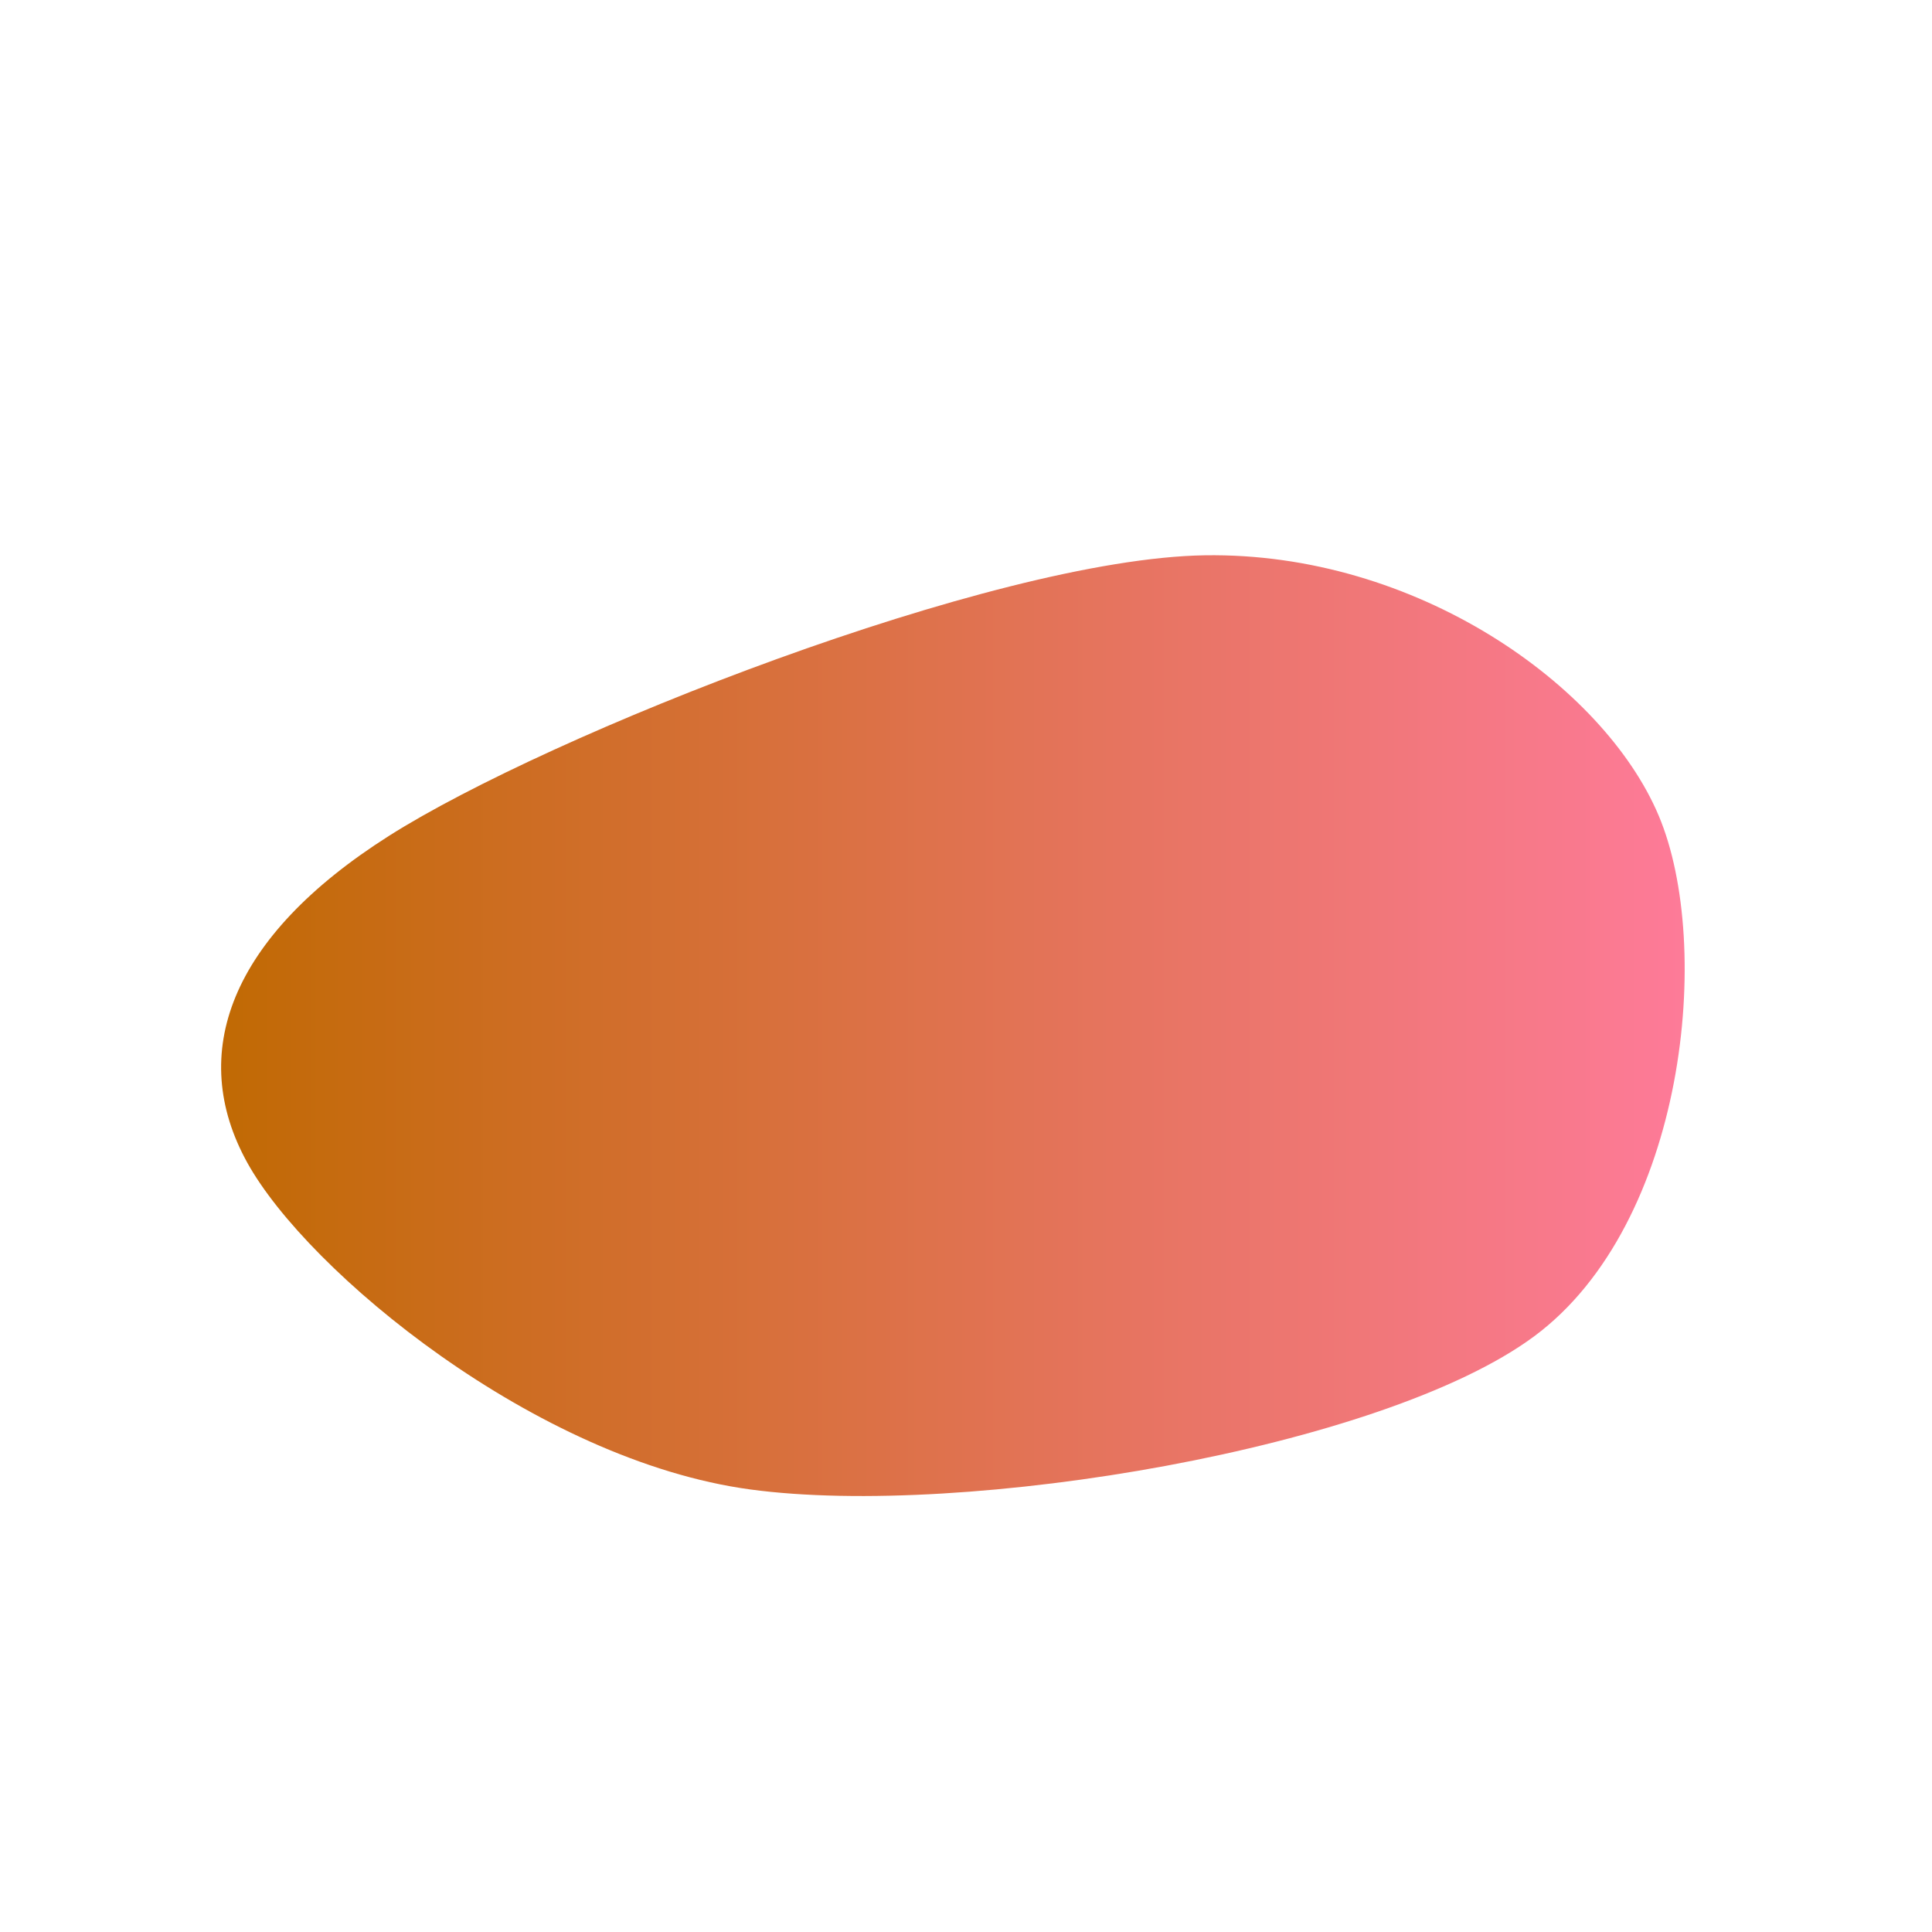 <svg xmlns="http://www.w3.org/2000/svg" version="1.1" xmlns:xlink="http://www.w3.org/1999/xlink" xmlns:svgjs="http://svgjs.dev/svgjs" viewBox="0 0 600 600"><path d="M76.796,361.078C58.084,327.246,71.257,291.018,120.808,259.581C170.359,228.144,308.383,173.503,374.102,172.455C439.82,171.407,498.054,212.874,515.12,253.293C532.186,293.713,523.503,380.09,476.497,414.97C429.491,449.85,299.701,471.557,233.084,462.575C166.467,453.593,95.509,394.91,76.796,361.078C58.084,327.246,71.257,291.018,120.808,259.581" fill="url(&quot;#SvgjsLinearGradient1001&quot;)"></path><defs><radialGradient id="SvgjsRadialGradient1000"><stop stop-color="#bf6900" offset="0"></stop><stop stop-color="#ff7b9c" offset="1"></stop></radialGradient><linearGradient id="SvgjsLinearGradient1001" gradientTransform="rotate(0, 0.5, 0.5)"><stop stop-color="#bf6900" offset="0"></stop><stop stop-color="#ff7b9c" offset="1"></stop></linearGradient></defs></svg>